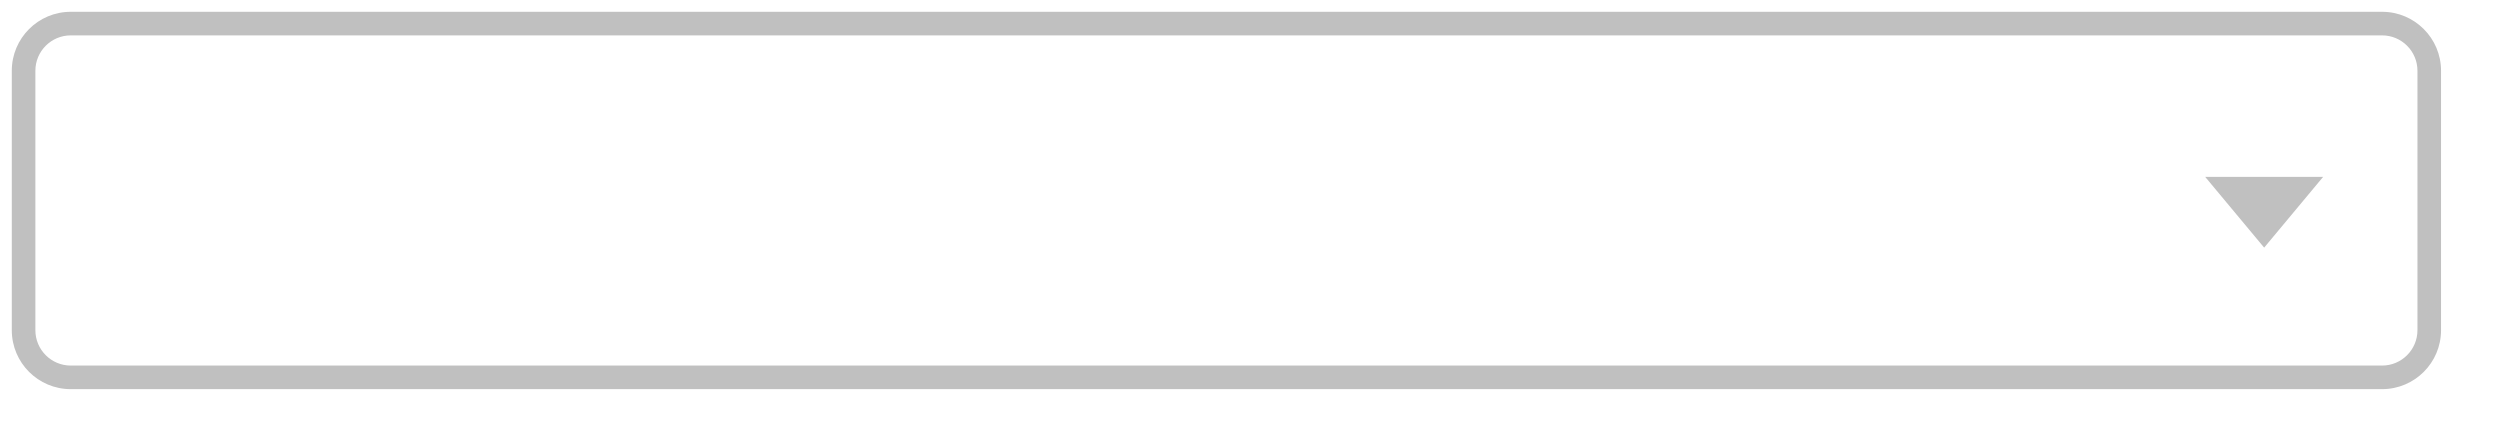 <?xml version="1.0" encoding="UTF-8" standalone="no"?>
<!DOCTYPE svg PUBLIC "-//W3C//DTD SVG 1.1//EN" "http://www.w3.org/Graphics/SVG/1.1/DTD/svg11.dtd">
<svg width="100%" height="100%" viewBox="0 0 106 18" version="1.1" xmlns="http://www.w3.org/2000/svg" xmlns:xlink="http://www.w3.org/1999/xlink" xml:space="preserve" xmlns:serif="http://www.serif.com/" style="fill-rule:evenodd;clip-rule:evenodd;stroke-linejoin:round;stroke-miterlimit:2;">
    <path d="M3,1.5L101,1.5L101,0.5L3,0.5L3,1.5ZM102.5,3L102.5,14L103.5,14L103.5,3L102.5,3ZM101,15.5L3,15.5L3,16.5L101,16.5L101,15.5ZM1.5,14L1.5,3L0.5,3L0.5,14L1.5,14ZM3,15.5C2.172,15.5 1.5,14.828 1.5,14L0.5,14C0.5,15.381 1.619,16.5 3,16.5L3,15.5ZM102.5,14C102.5,14.828 101.828,15.5 101,15.5L101,16.5C102.381,16.5 103.5,15.381 103.5,14L102.5,14ZM101,1.5C101.828,1.5 102.5,2.172 102.5,3L103.5,3C103.5,1.619 102.381,0.5 101,0.5L101,1.5ZM3,0.5C1.619,0.5 0.5,1.619 0.5,3L1.5,3C1.5,2.172 2.172,1.5 3,1.5L3,0.5Z" style="fill:rgb(192,192,192);fill-rule:nonzero;"/>
    <path d="M96,10.5L93.5,7.5L98.5,7.5L96,10.5Z" style="fill:rgb(192,192,192);fill-rule:nonzero;"/>
</svg>

